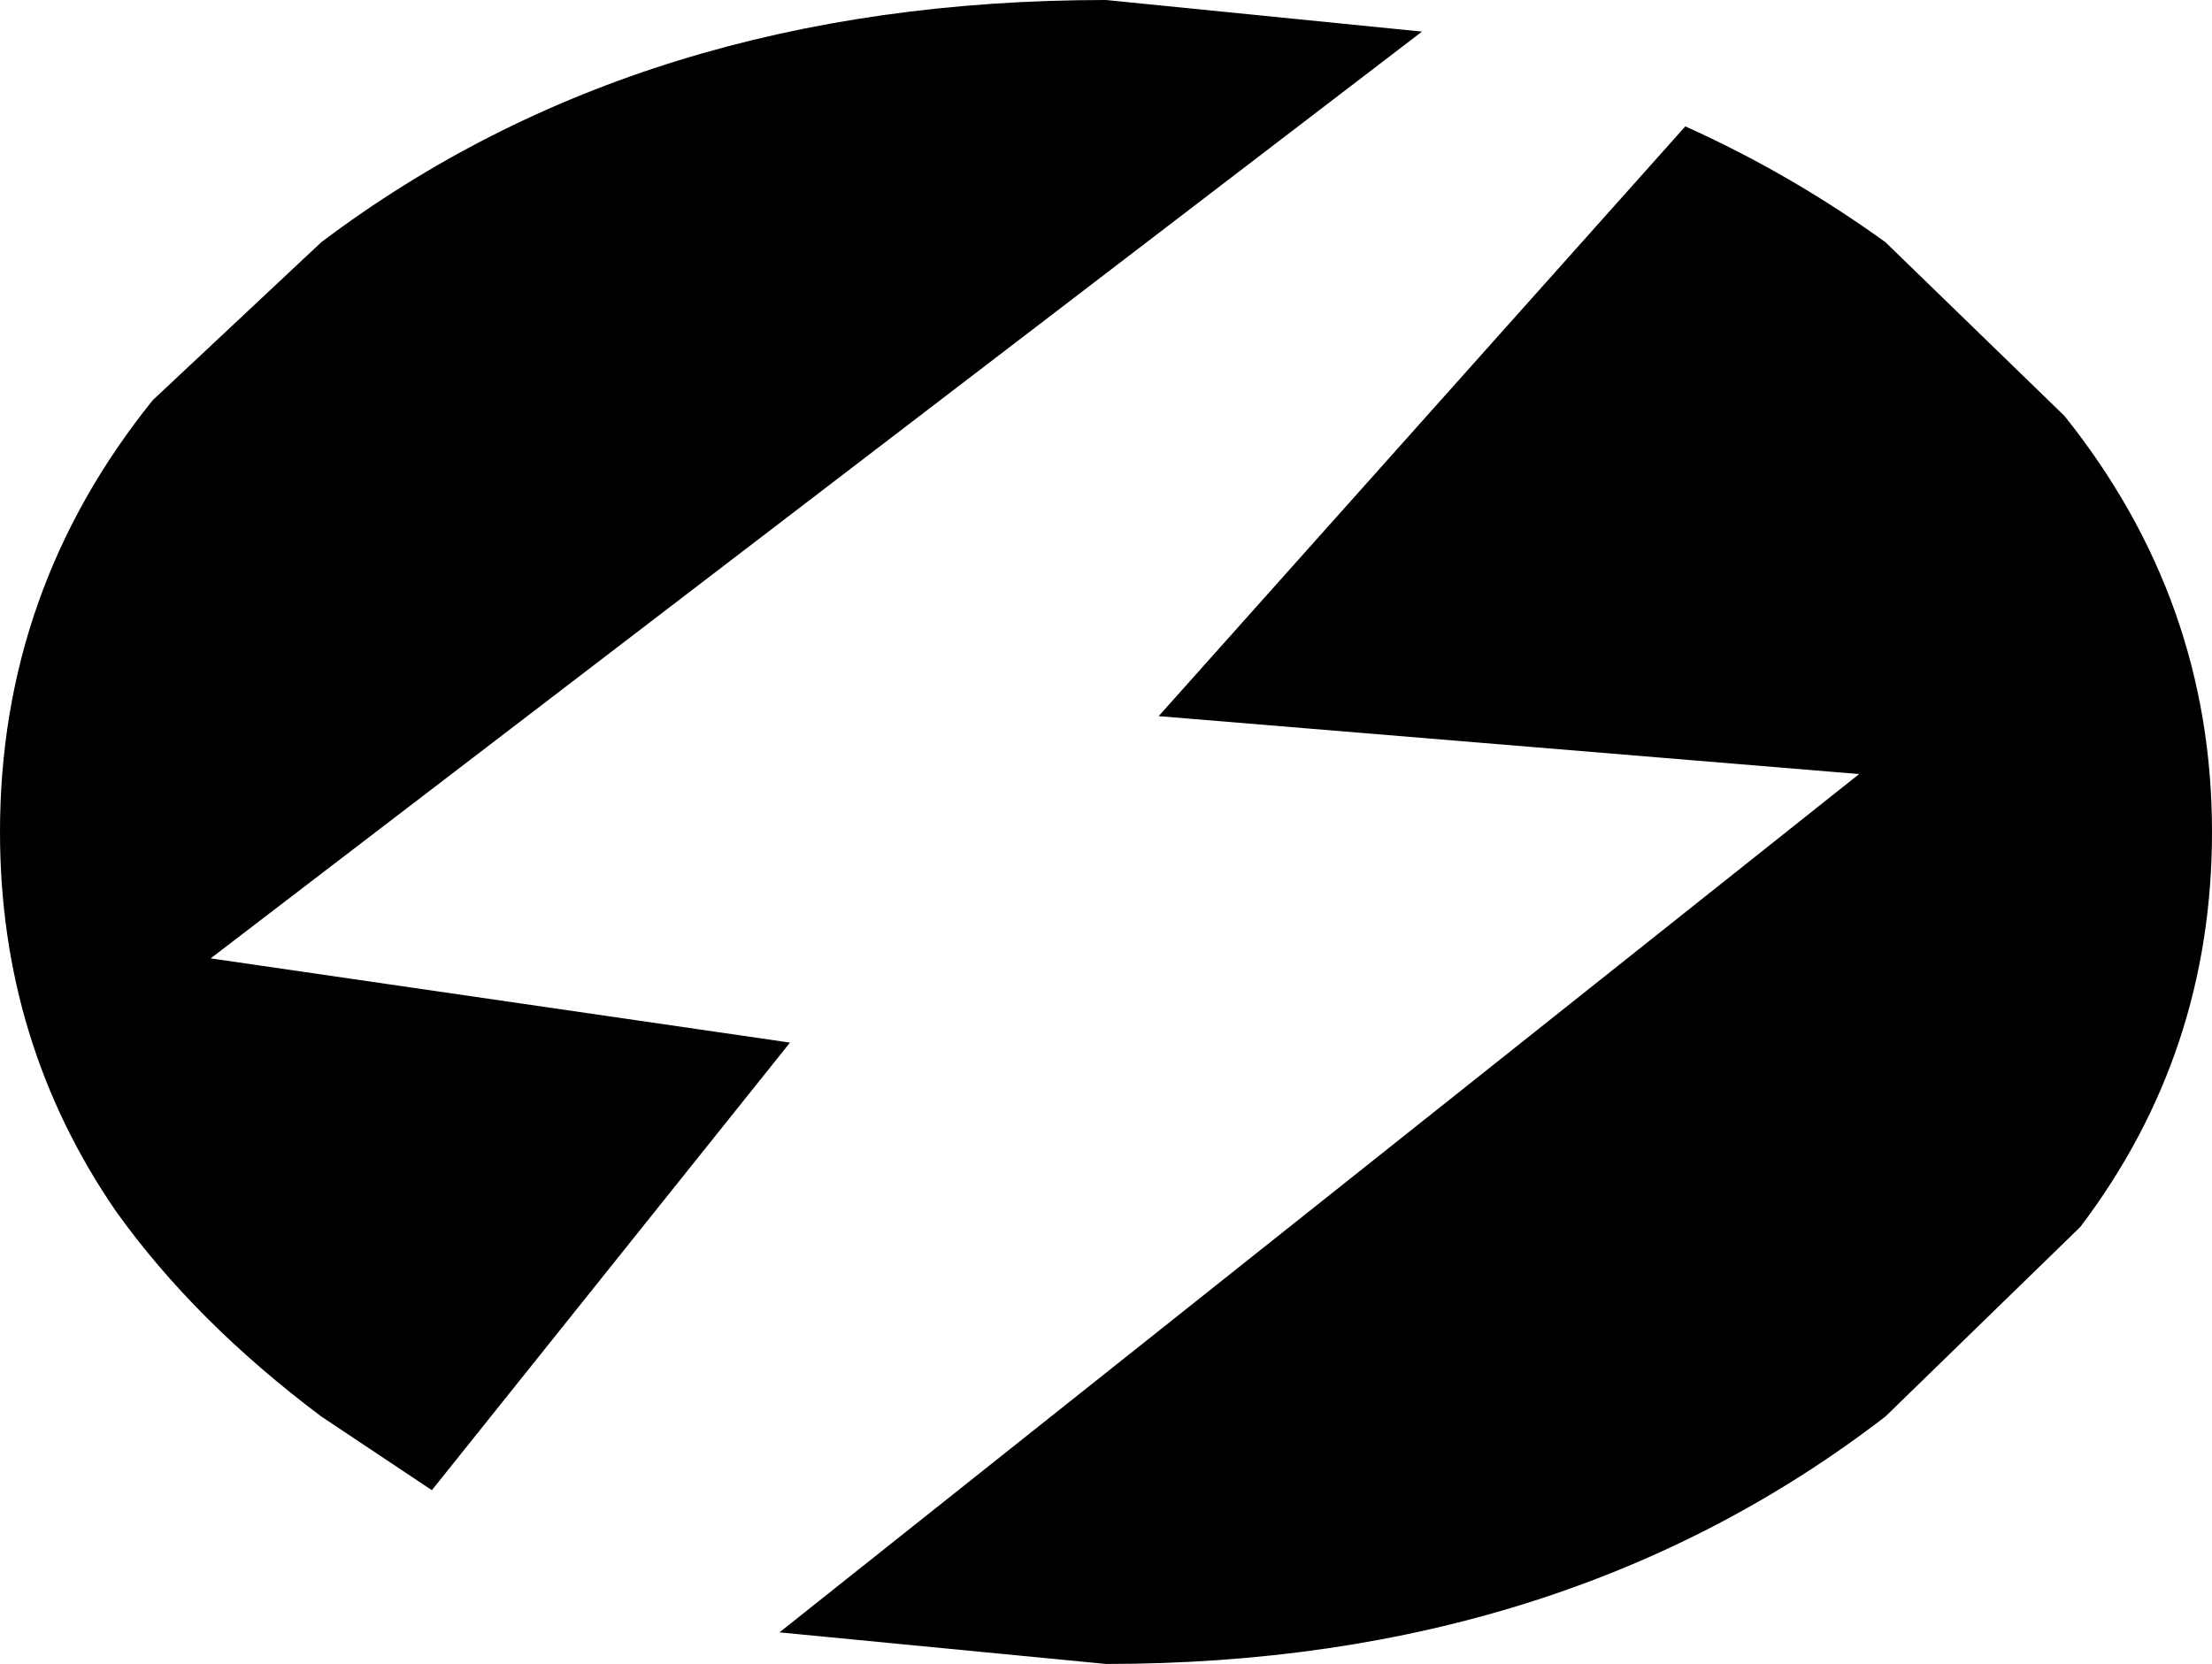 <?xml version="1.0" encoding="UTF-8" standalone="no"?>
<svg xmlns:xlink="http://www.w3.org/1999/xlink" height="15.8px" width="21.0px" xmlns="http://www.w3.org/2000/svg">
  <g transform="matrix(1.0, 0.0, 0.0, 1.0, -224.65, -159.4)">
    <path d="M238.15 159.7 L226.65 168.5 232.15 169.3 228.75 173.55 227.7 172.85 Q226.5 171.95 225.75 170.9 224.65 169.3 224.65 167.3 224.65 165.0 226.1 163.2 L227.7 161.7 Q230.75 159.4 235.15 159.4 L238.15 159.7 M235.65 166.2 L240.65 160.6 Q241.65 161.05 242.55 161.7 L244.25 163.35 Q245.65 165.1 245.65 167.3 245.65 169.4 244.4 171.05 L242.55 172.85 Q239.5 175.2 235.15 175.2 L232.05 174.9 242.3 166.75 235.65 166.2" fill="#000000" fill-rule="evenodd" stroke="none"/>
  </g>
</svg>
